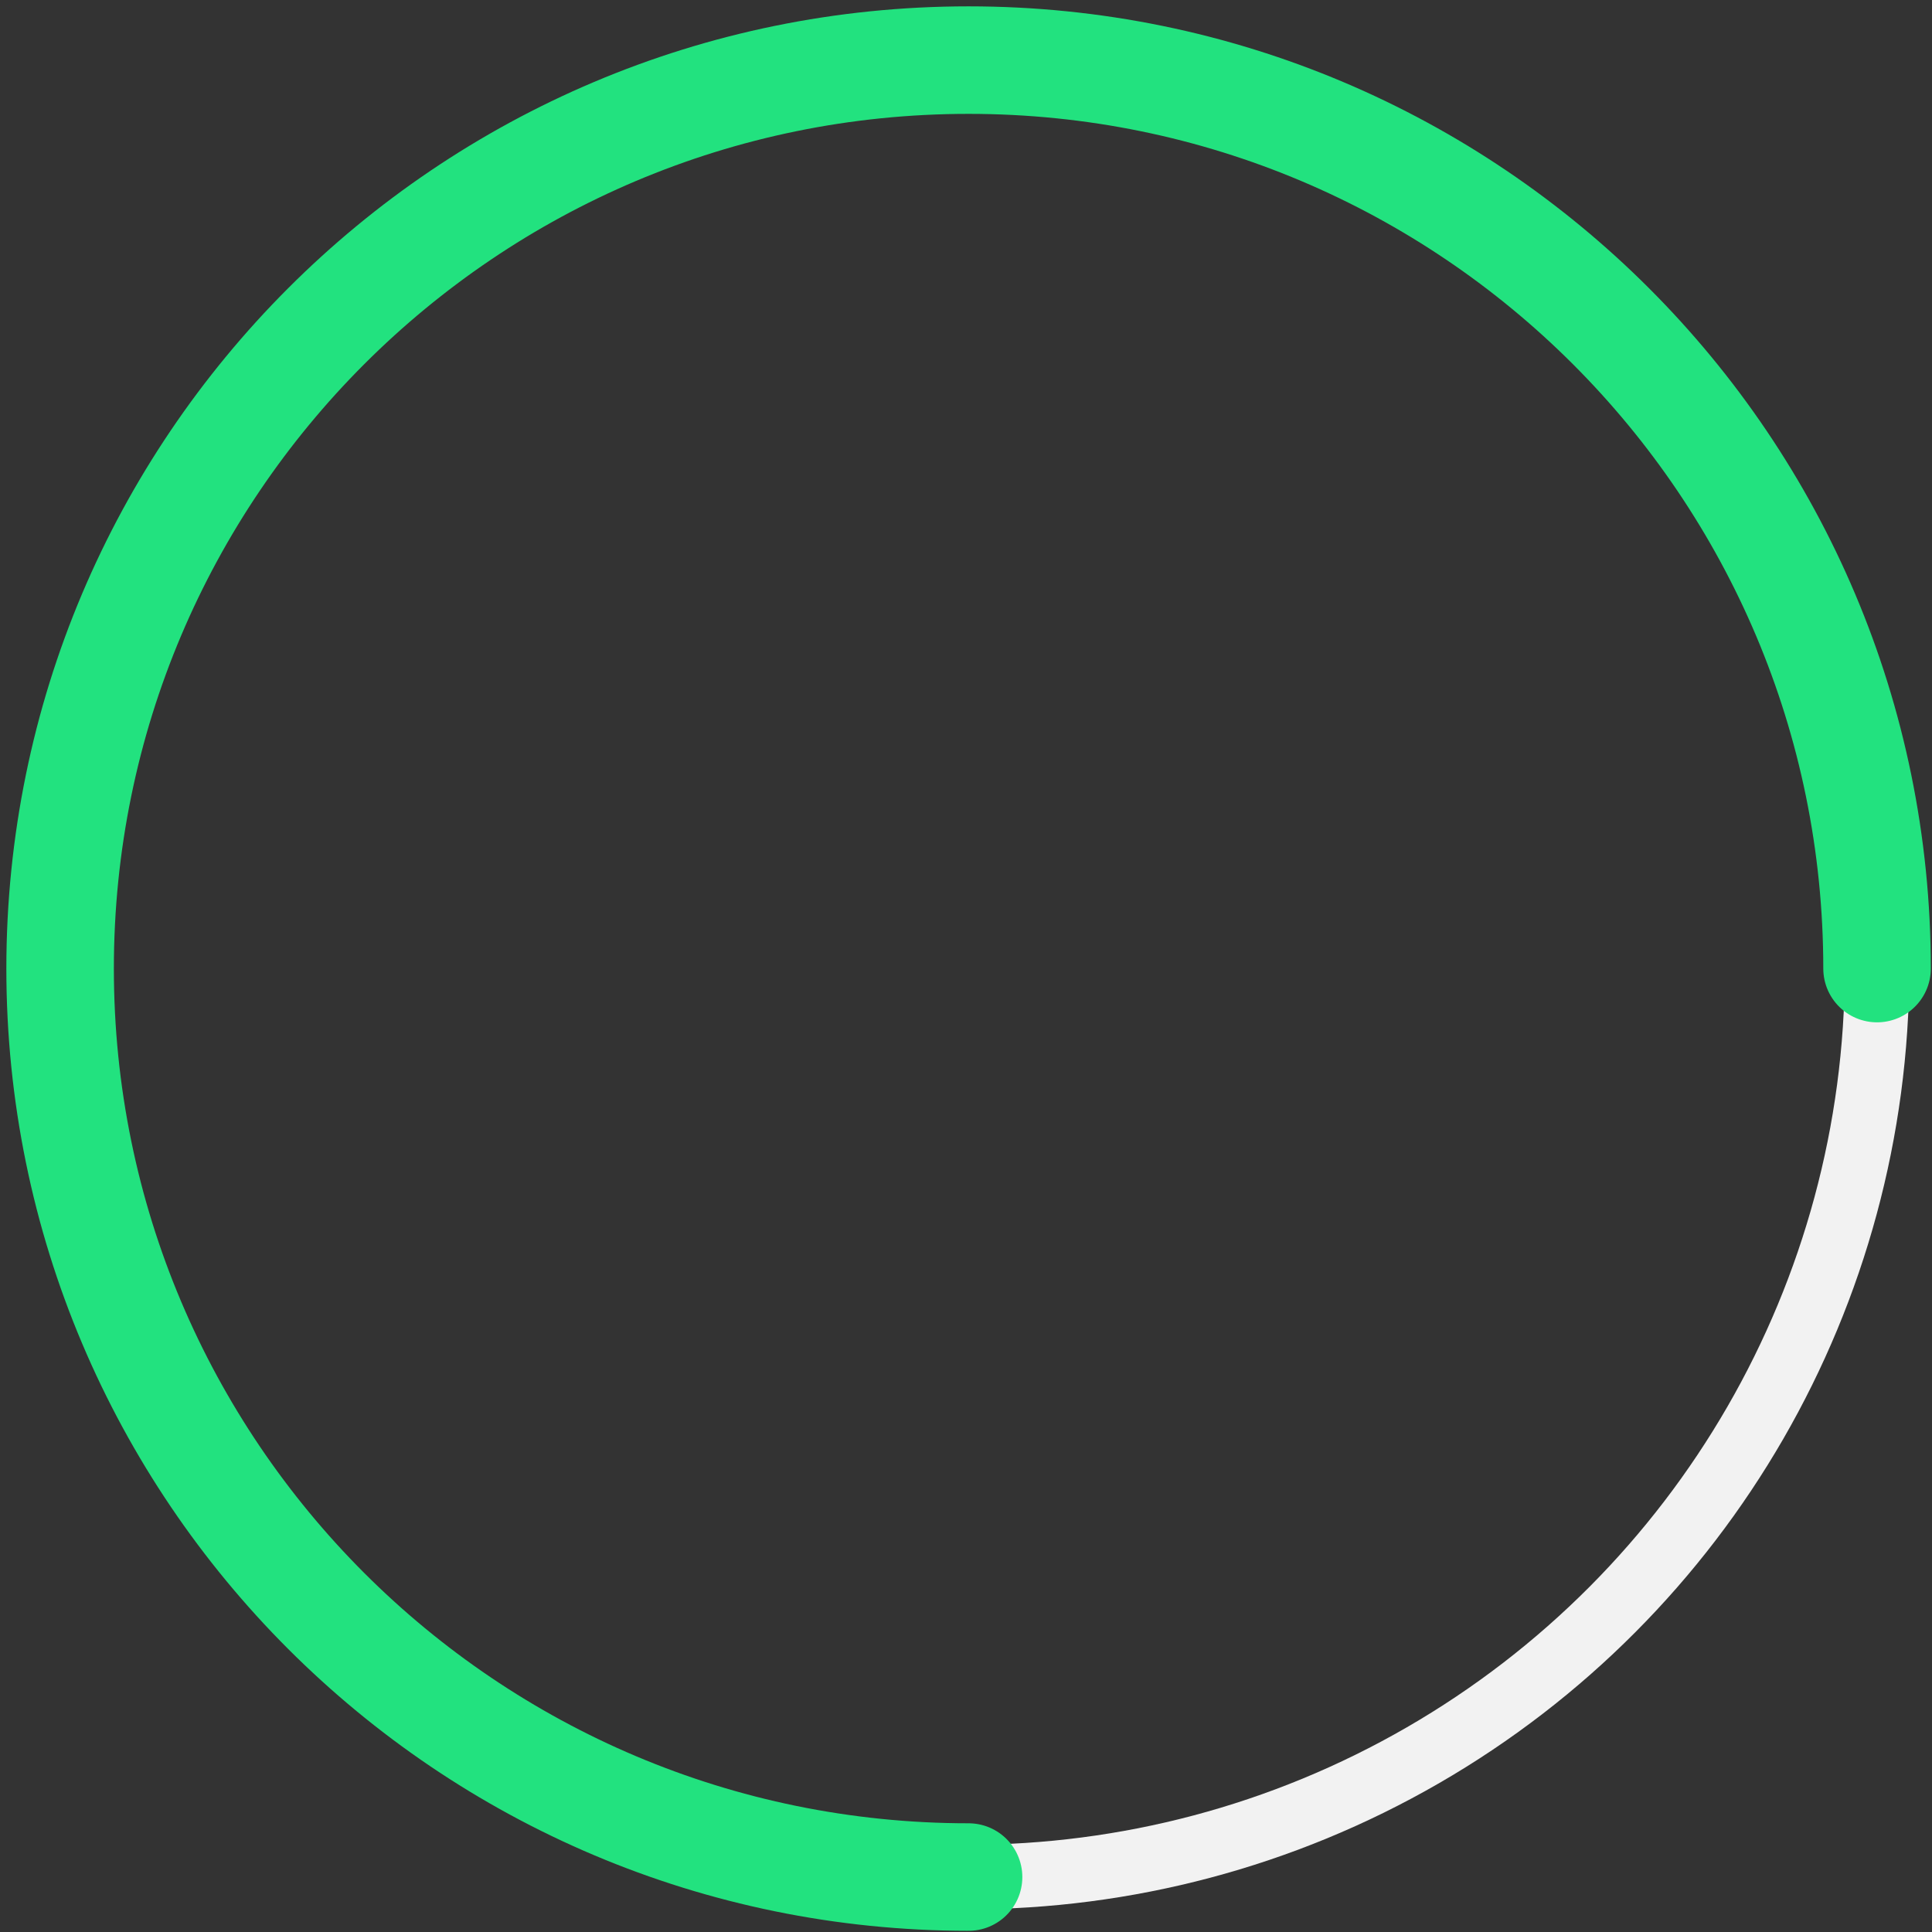<svg width="225" height="225" viewBox="0 0 225 225" fill="none" xmlns="http://www.w3.org/2000/svg">
<rect x="0" y="0" width="225" height="225" fill="#333333" stroke="none"/>
<g id="Group 195">
<circle id="Ellipse 25" cx="112.8" cy="112.8" r="105.8" stroke="#F2F2F2" stroke-width="7.512" stroke-linecap="round"/>
<path id="Ellipse 26" d="M218.6 112.8C218.6 54.368 171.232 7 112.8 7C54.368 7 7 54.368 7 112.8C7 171.232 54.368 218.6 112.8 218.6" stroke="#22E27F" stroke-width="12.521" stroke-linecap="round" stroke-linejoin="round"/>
</g>
</svg>
